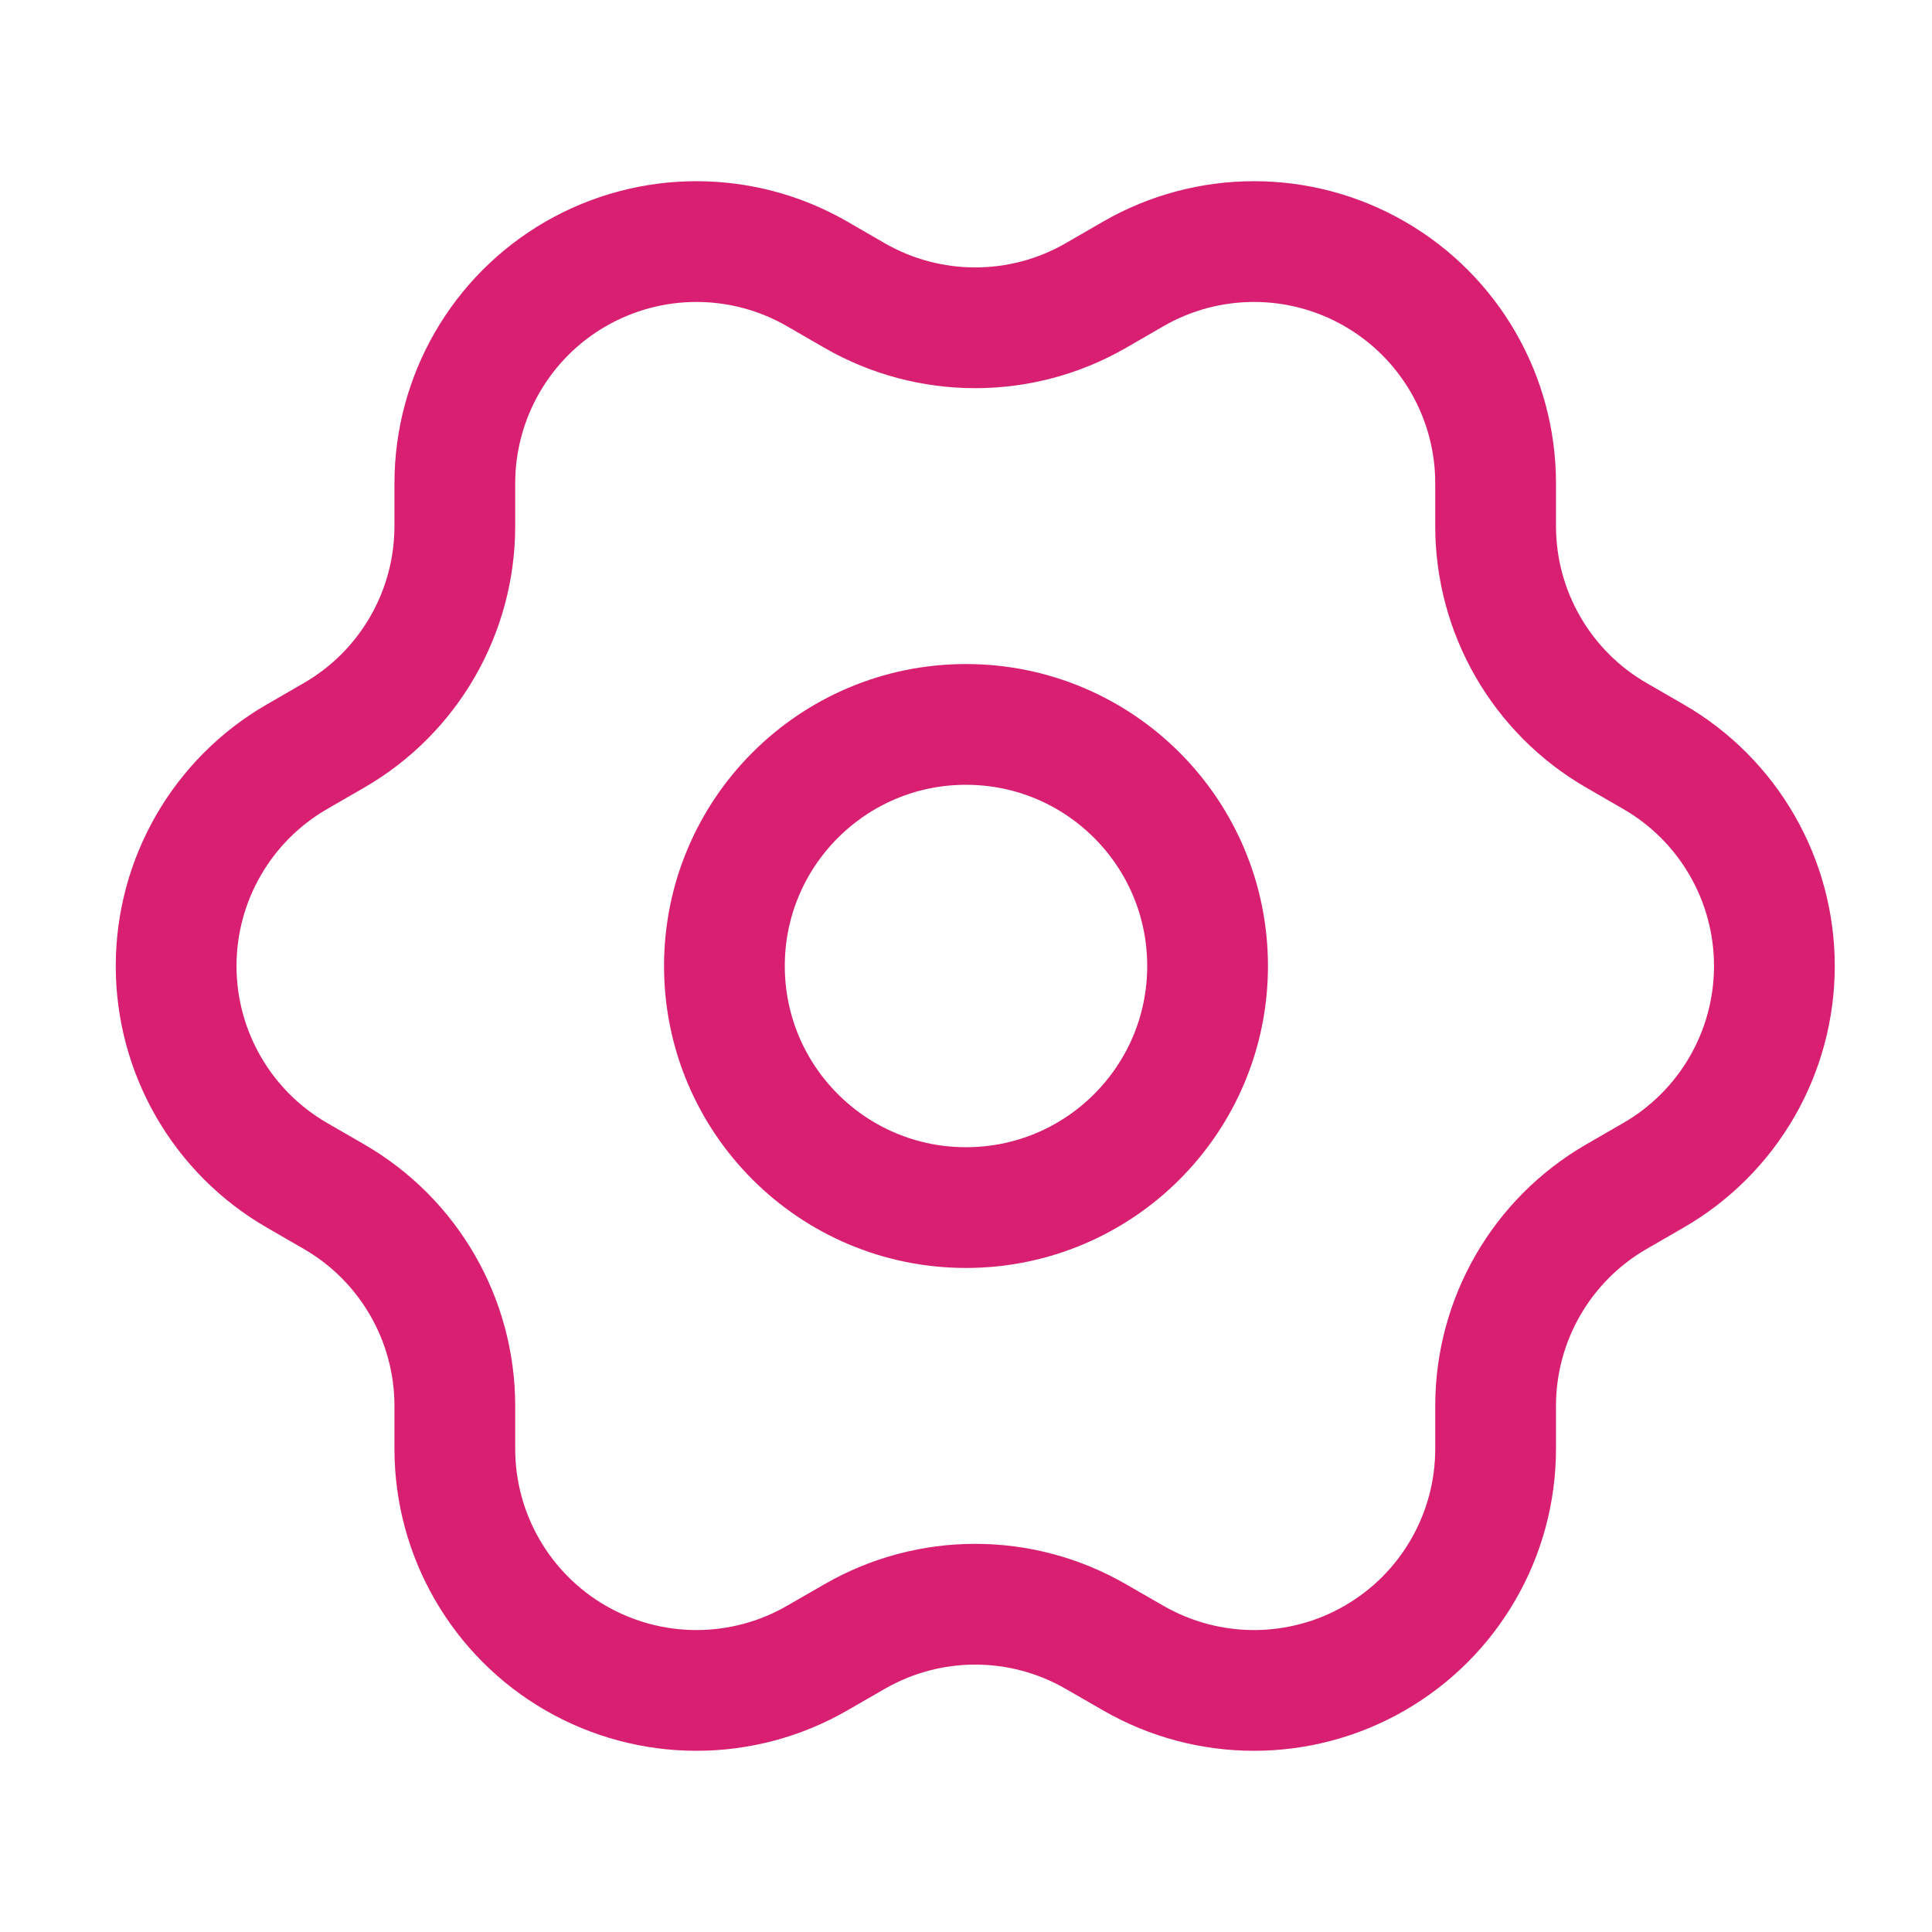 <svg width="24" height="24" viewBox="0 0 24 24" fill="none" xmlns="http://www.w3.org/2000/svg">
<path fill-rule="evenodd" clip-rule="evenodd" d="M20.541 14.599L20.079 14.866C19.151 15.402 18.579 16.393 18.579 17.465V17.998C18.579 19.07 18.007 20.061 17.078 20.597C16.15 21.133 15.006 21.133 14.077 20.597L13.615 20.331C12.687 19.794 11.543 19.794 10.614 20.331L10.152 20.597C9.224 21.133 8.08 21.133 7.151 20.597C6.223 20.061 5.65 19.07 5.65 17.998V17.465C5.65 16.393 5.078 15.402 4.15 14.866L3.688 14.599C2.76 14.063 2.188 13.072 2.188 12C2.188 10.928 2.76 9.937 3.688 9.401L4.15 9.134C5.078 8.598 5.65 7.607 5.65 6.535V6.002C5.651 4.93 6.223 3.939 7.151 3.403C8.08 2.867 9.224 2.867 10.152 3.403L10.614 3.67C11.543 4.206 12.687 4.206 13.615 3.67L14.077 3.403C15.006 2.867 16.15 2.867 17.078 3.403C18.007 3.939 18.579 4.93 18.579 6.002V6.535C18.579 7.607 19.151 8.598 20.079 9.134L20.541 9.401C21.47 9.937 22.042 10.928 22.042 12C22.042 13.072 21.47 14.063 20.541 14.599Z" stroke="#D81F72" stroke-width="1.5" stroke-linecap="round" stroke-linejoin="round"/>
<circle cx="12" cy="12" r="3.001" stroke="#D81F72" stroke-width="1.5" stroke-linecap="round" stroke-linejoin="round"/>
</svg>
